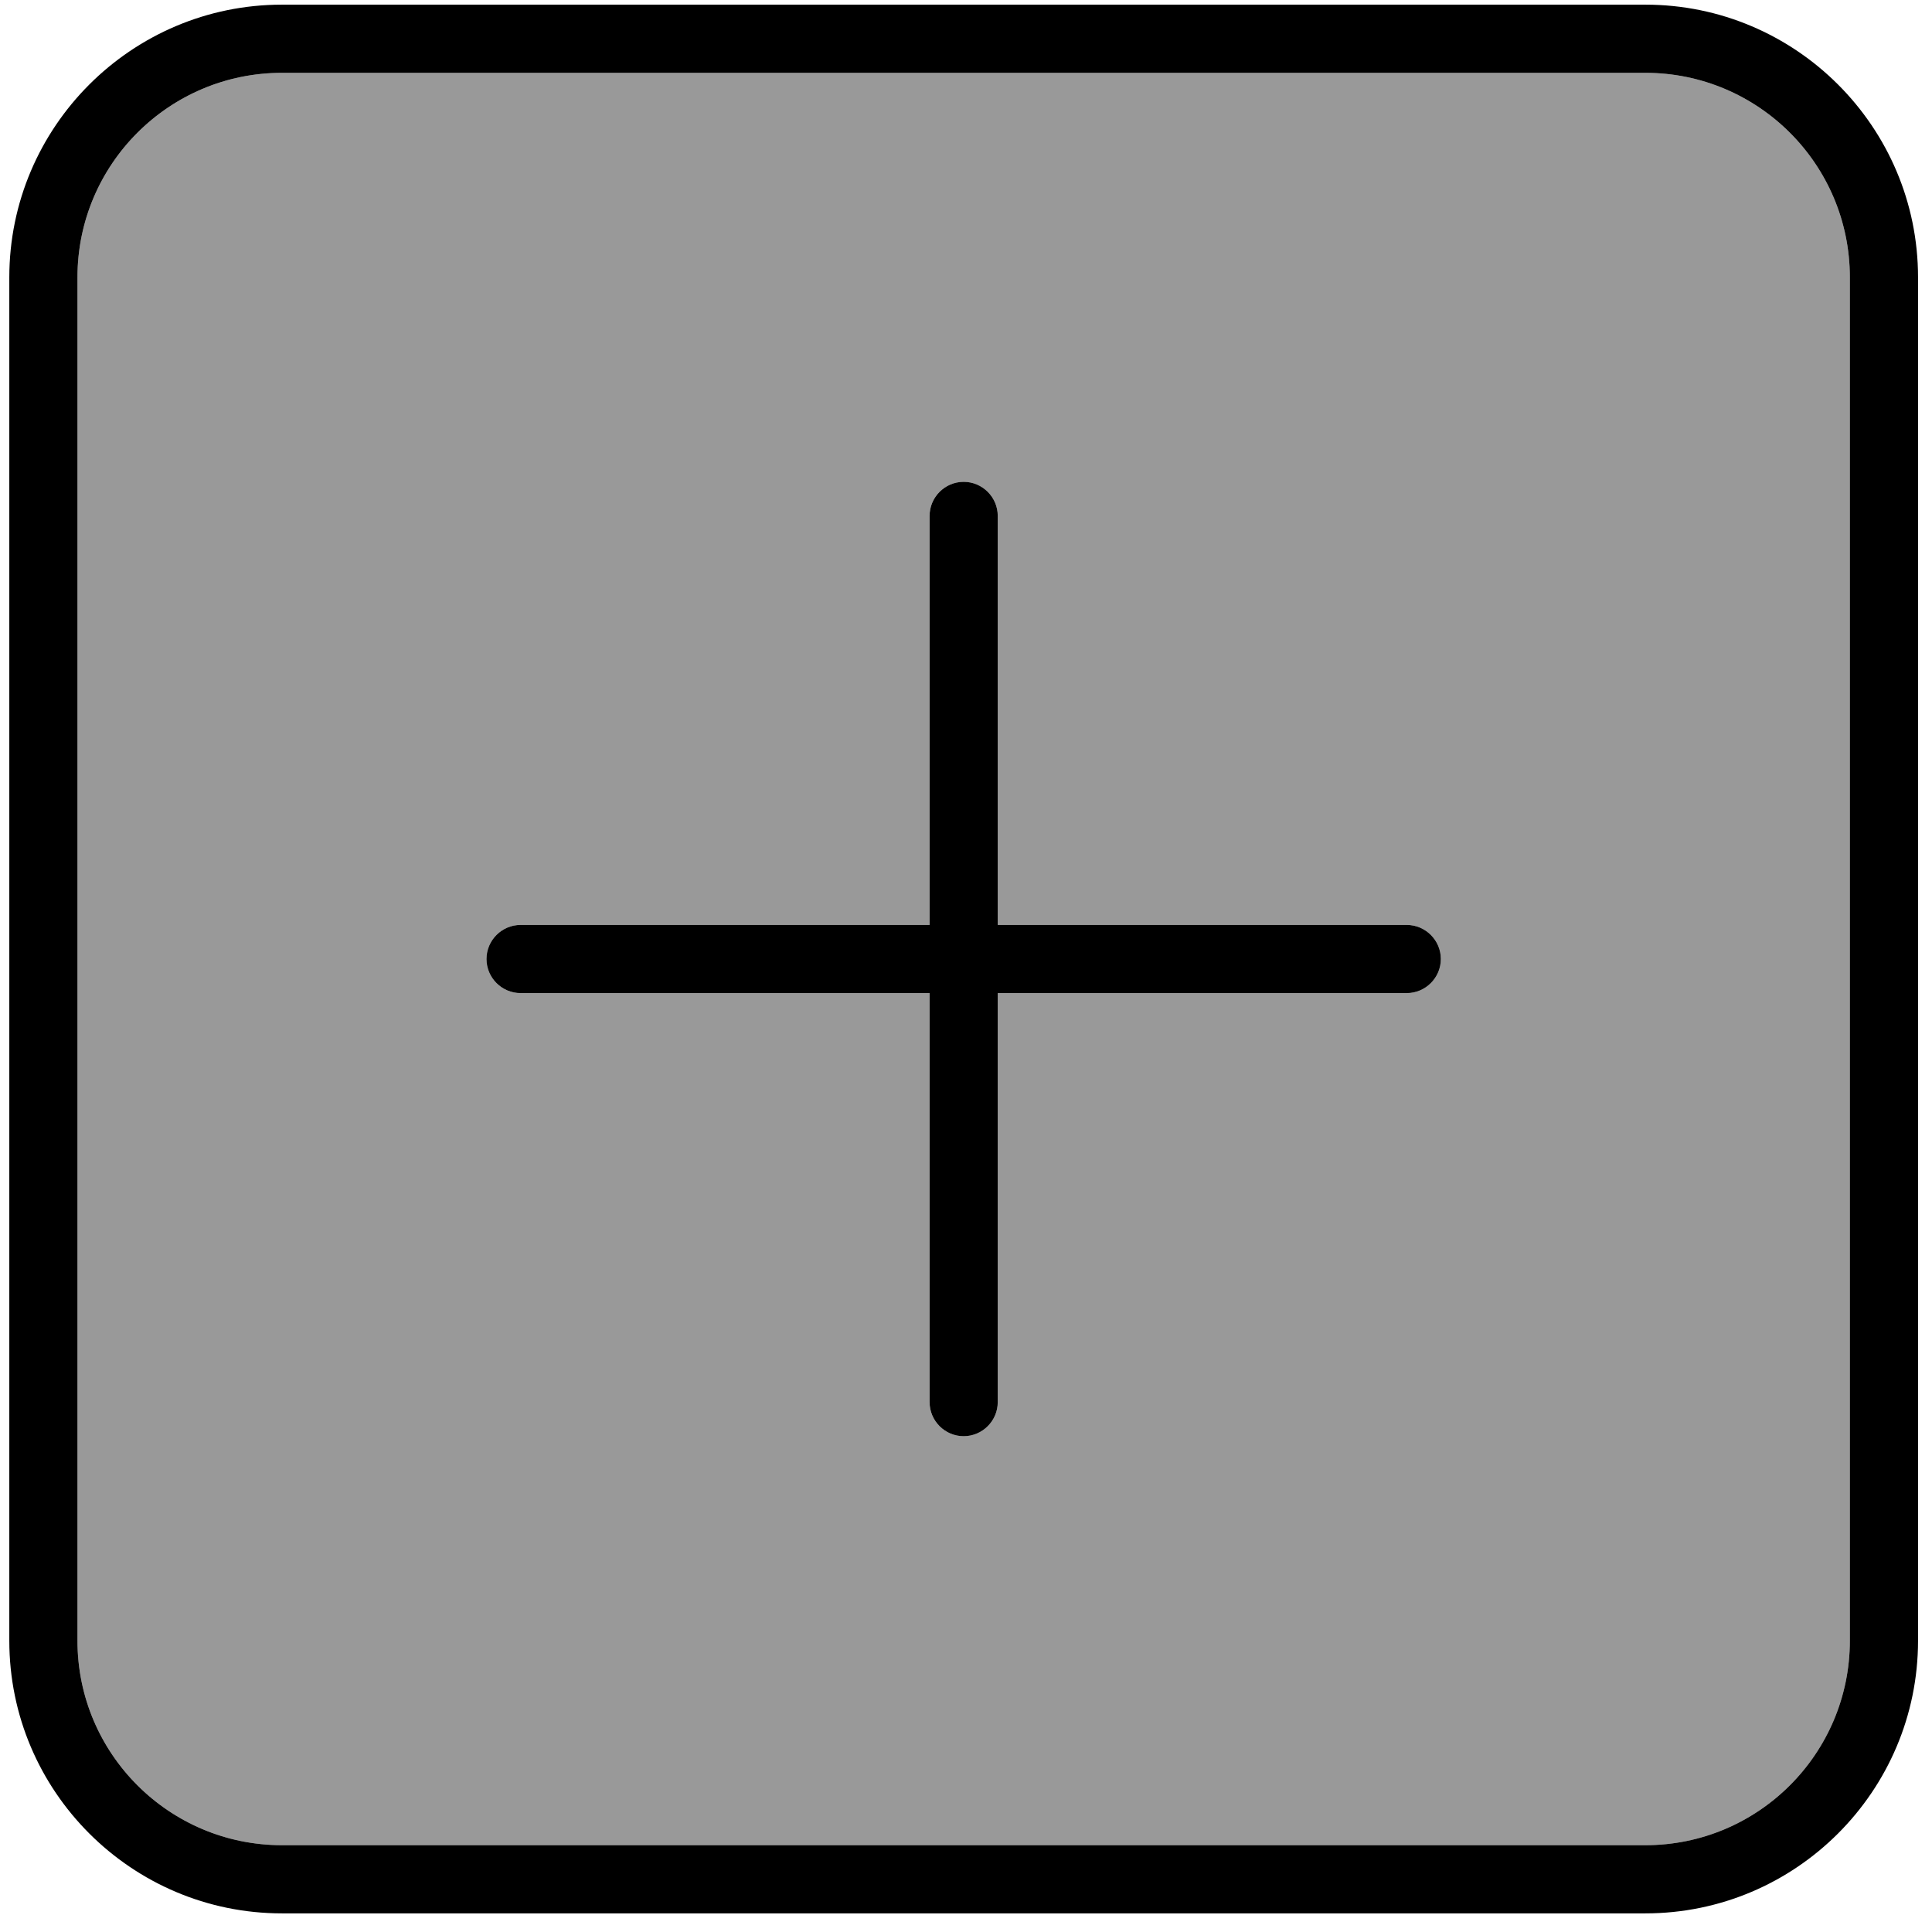 <svg viewBox="0 0 83 83" xmlns="http://www.w3.org/2000/svg"><path opacity="0.4" d="M3.328 11.914V70.486C3.328 75.336 7.264 79.271 12.114 79.271H70.686C75.536 79.271 79.471 75.336 79.471 70.486V11.914C79.471 7.064 75.536 3.129 70.686 3.129H12.114C7.264 3.129 3.328 7.064 3.328 11.914ZM20.9 41.2C20.9 40.395 21.559 39.736 22.364 39.736H39.935V22.164C39.935 21.359 40.594 20.7 41.4 20.7C42.205 20.7 42.864 21.359 42.864 22.164V39.736H60.435C61.241 39.736 61.9 40.395 61.9 41.2C61.9 42.005 61.241 42.664 60.435 42.664H42.864V60.236C42.864 61.041 42.205 61.7 41.4 61.7C40.594 61.7 39.935 61.041 39.935 60.236V42.664H22.364C21.559 42.664 20.9 42.005 20.9 41.2Z"/><path d="M12.114 3.129C7.264 3.129 3.328 7.064 3.328 11.914V70.486C3.328 75.336 7.264 79.271 12.114 79.271H70.686C75.536 79.271 79.471 75.336 79.471 70.486V11.914C79.471 7.064 75.536 3.129 70.686 3.129H12.114ZM0.4 11.914C0.4 5.453 5.653 0.2 12.114 0.2H70.686C77.147 0.2 82.4 5.453 82.4 11.914V70.486C82.4 76.947 77.147 82.2 70.686 82.2H12.114C5.653 82.2 0.4 76.947 0.4 70.486V11.914ZM39.936 60.236V42.664H22.364C21.559 42.664 20.9 42.005 20.9 41.2C20.9 40.395 21.559 39.736 22.364 39.736H39.936V22.164C39.936 21.359 40.594 20.7 41.4 20.7C42.205 20.7 42.864 21.359 42.864 22.164V39.736H60.436C61.241 39.736 61.9 40.395 61.9 41.2C61.9 42.005 61.241 42.664 60.436 42.664H42.864V60.236C42.864 61.041 42.205 61.7 41.4 61.7C40.594 61.7 39.936 61.041 39.936 60.236Z"/></svg>